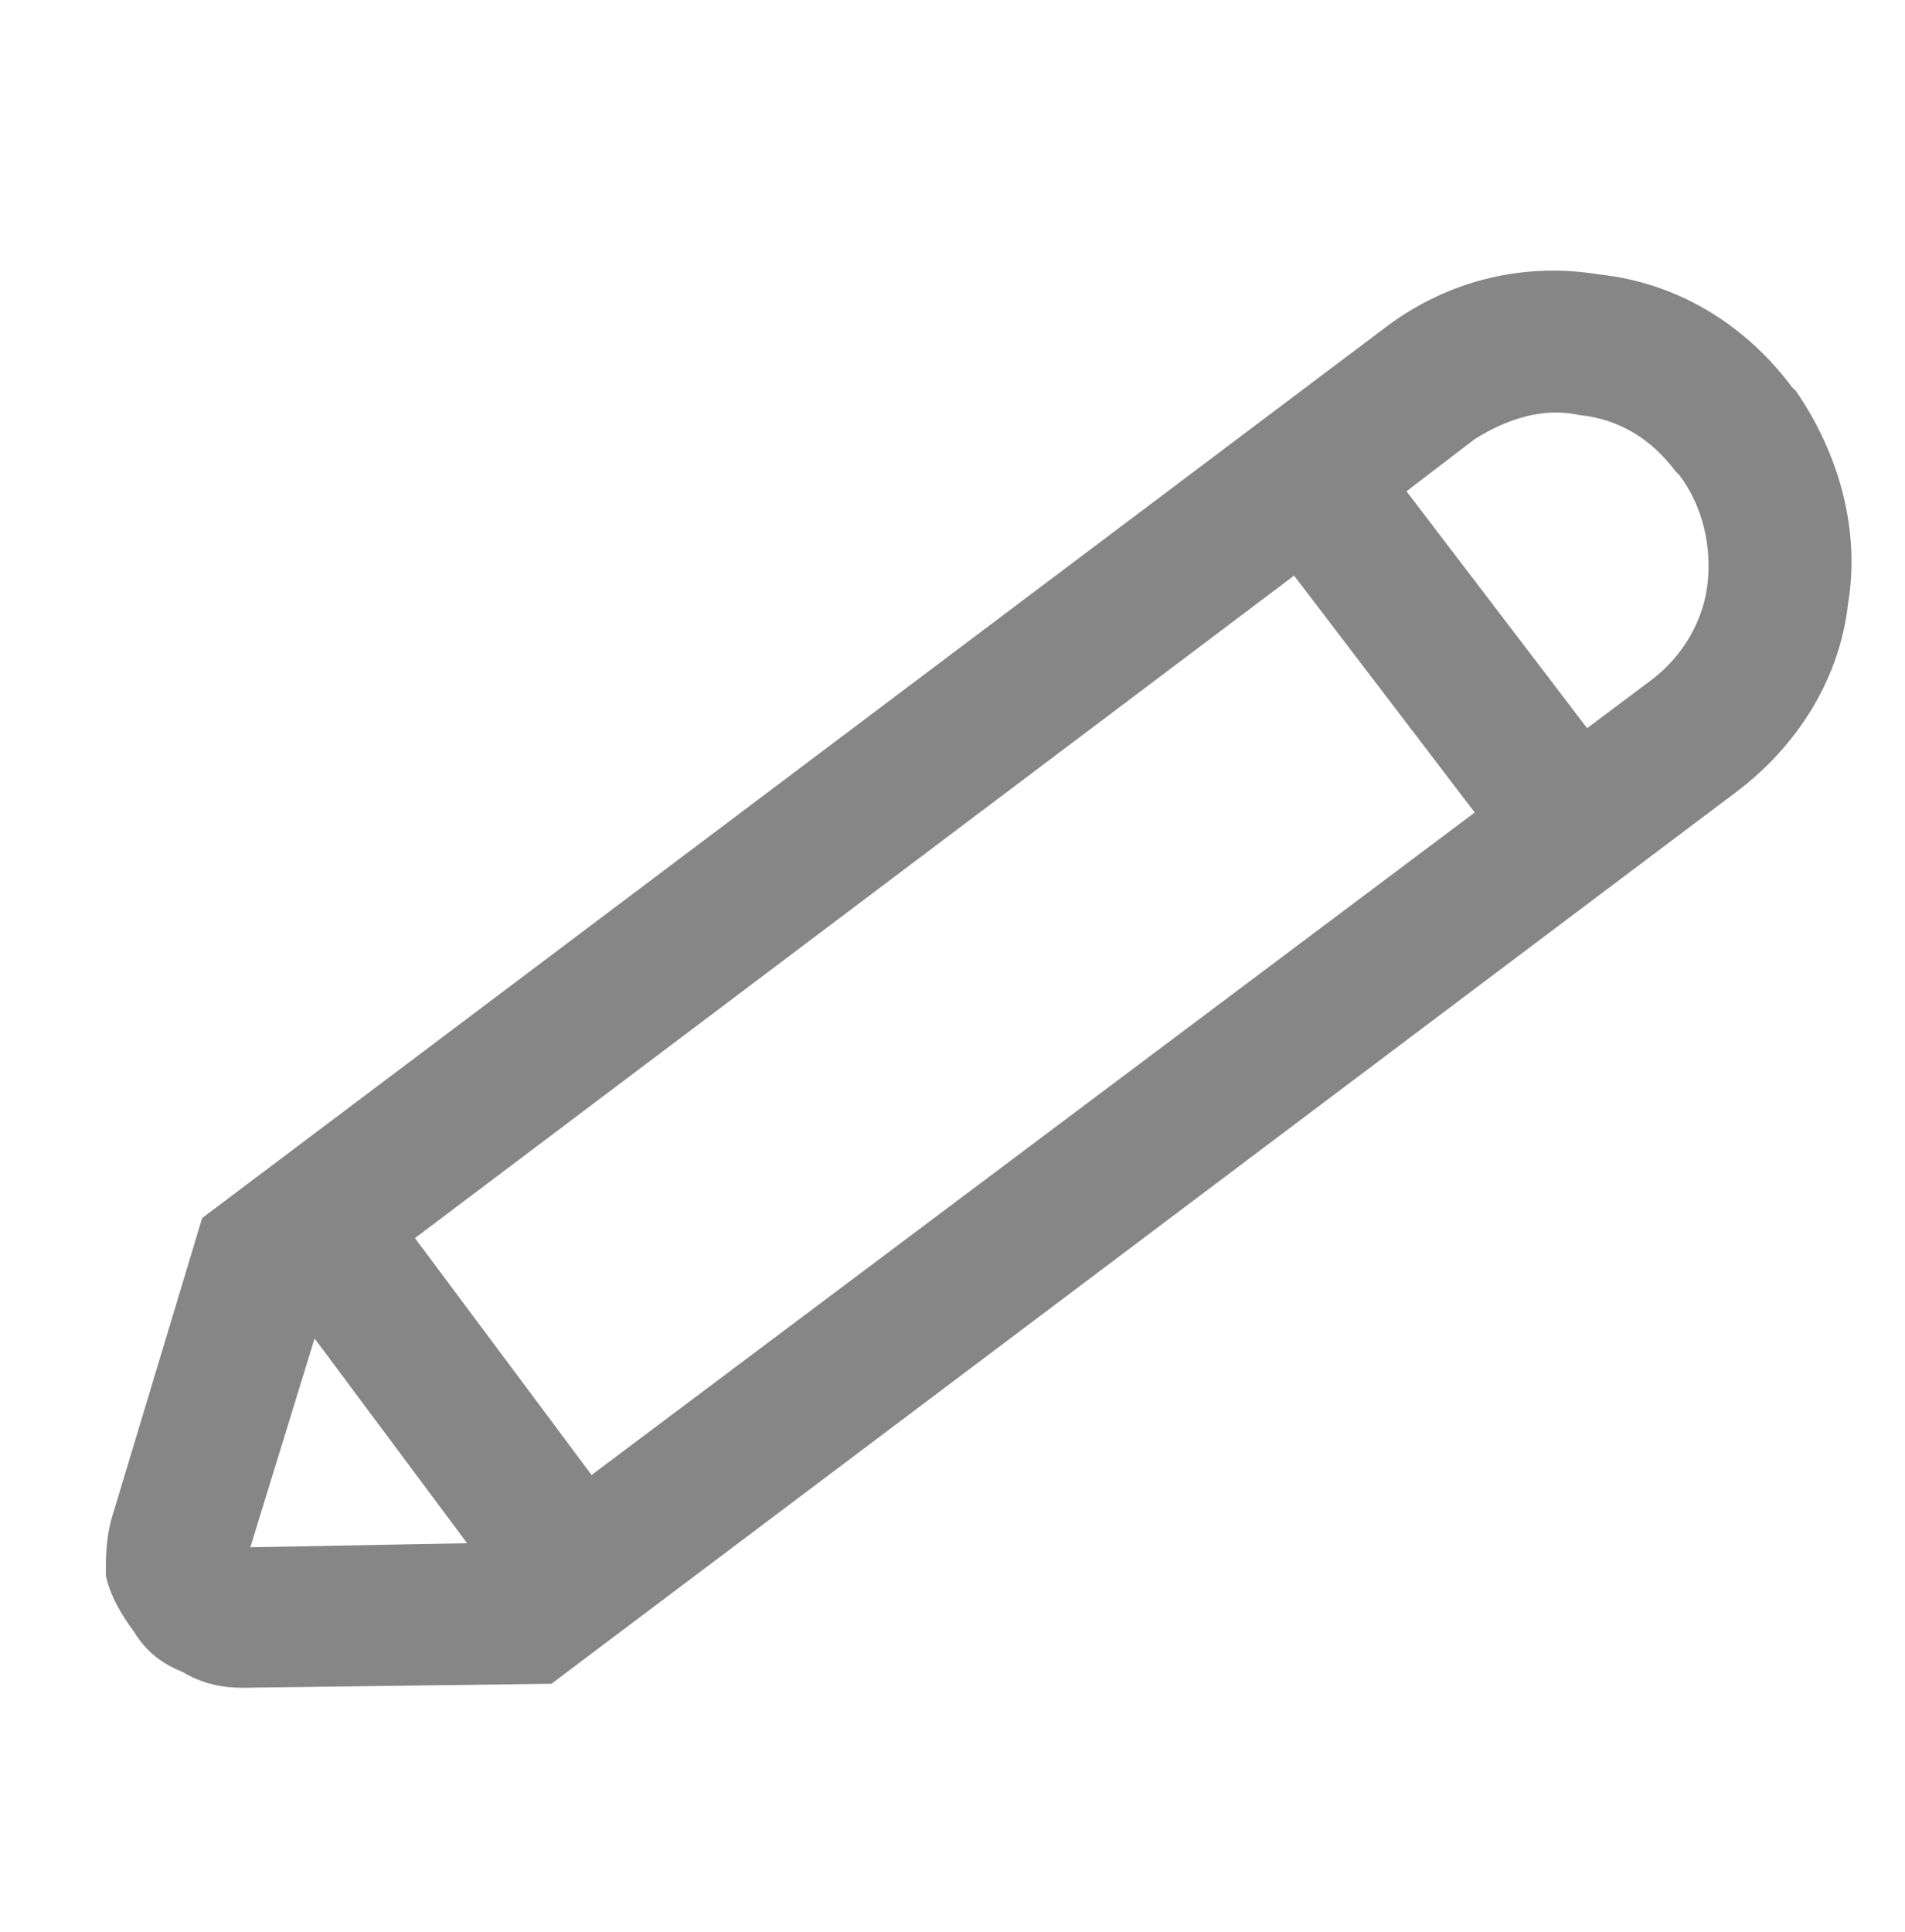 <svg width="72" height="73" viewBox="0 0 72 73" fill="none" xmlns="http://www.w3.org/2000/svg">
<path d="M67.724 14.621L67.876 14.772C69.545 17.2 70.303 20.083 69.848 22.814C69.545 25.545 68.028 28.124 65.6 29.945L20.841 63.628L9.159 63.779C8.4 63.779 7.641 63.628 6.883 63.172C6.124 62.869 5.517 62.414 5.062 61.655C4.607 61.048 4.152 60.29 4 59.531C4 58.772 4 58.014 4.303 57.103L7.641 46.028L52.4 12.345C54.828 10.524 57.71 9.917 60.441 10.372C63.324 10.676 65.903 12.193 67.724 14.621ZM53.159 18.566L59.986 27.517L62.414 25.697C63.628 24.786 64.386 23.421 64.538 22.055C64.69 20.69 64.386 19.172 63.476 17.959L63.324 17.807C62.414 16.593 61.2 15.835 59.683 15.683C58.317 15.379 56.952 15.835 55.738 16.593L53.159 18.566ZM55.738 30.703L48.91 21.752L15.683 46.786L22.359 55.738L55.738 30.703ZM17.655 58.317L11.89 50.579L9.462 58.469L17.655 58.317Z" fill="#868686"/>
</svg>
